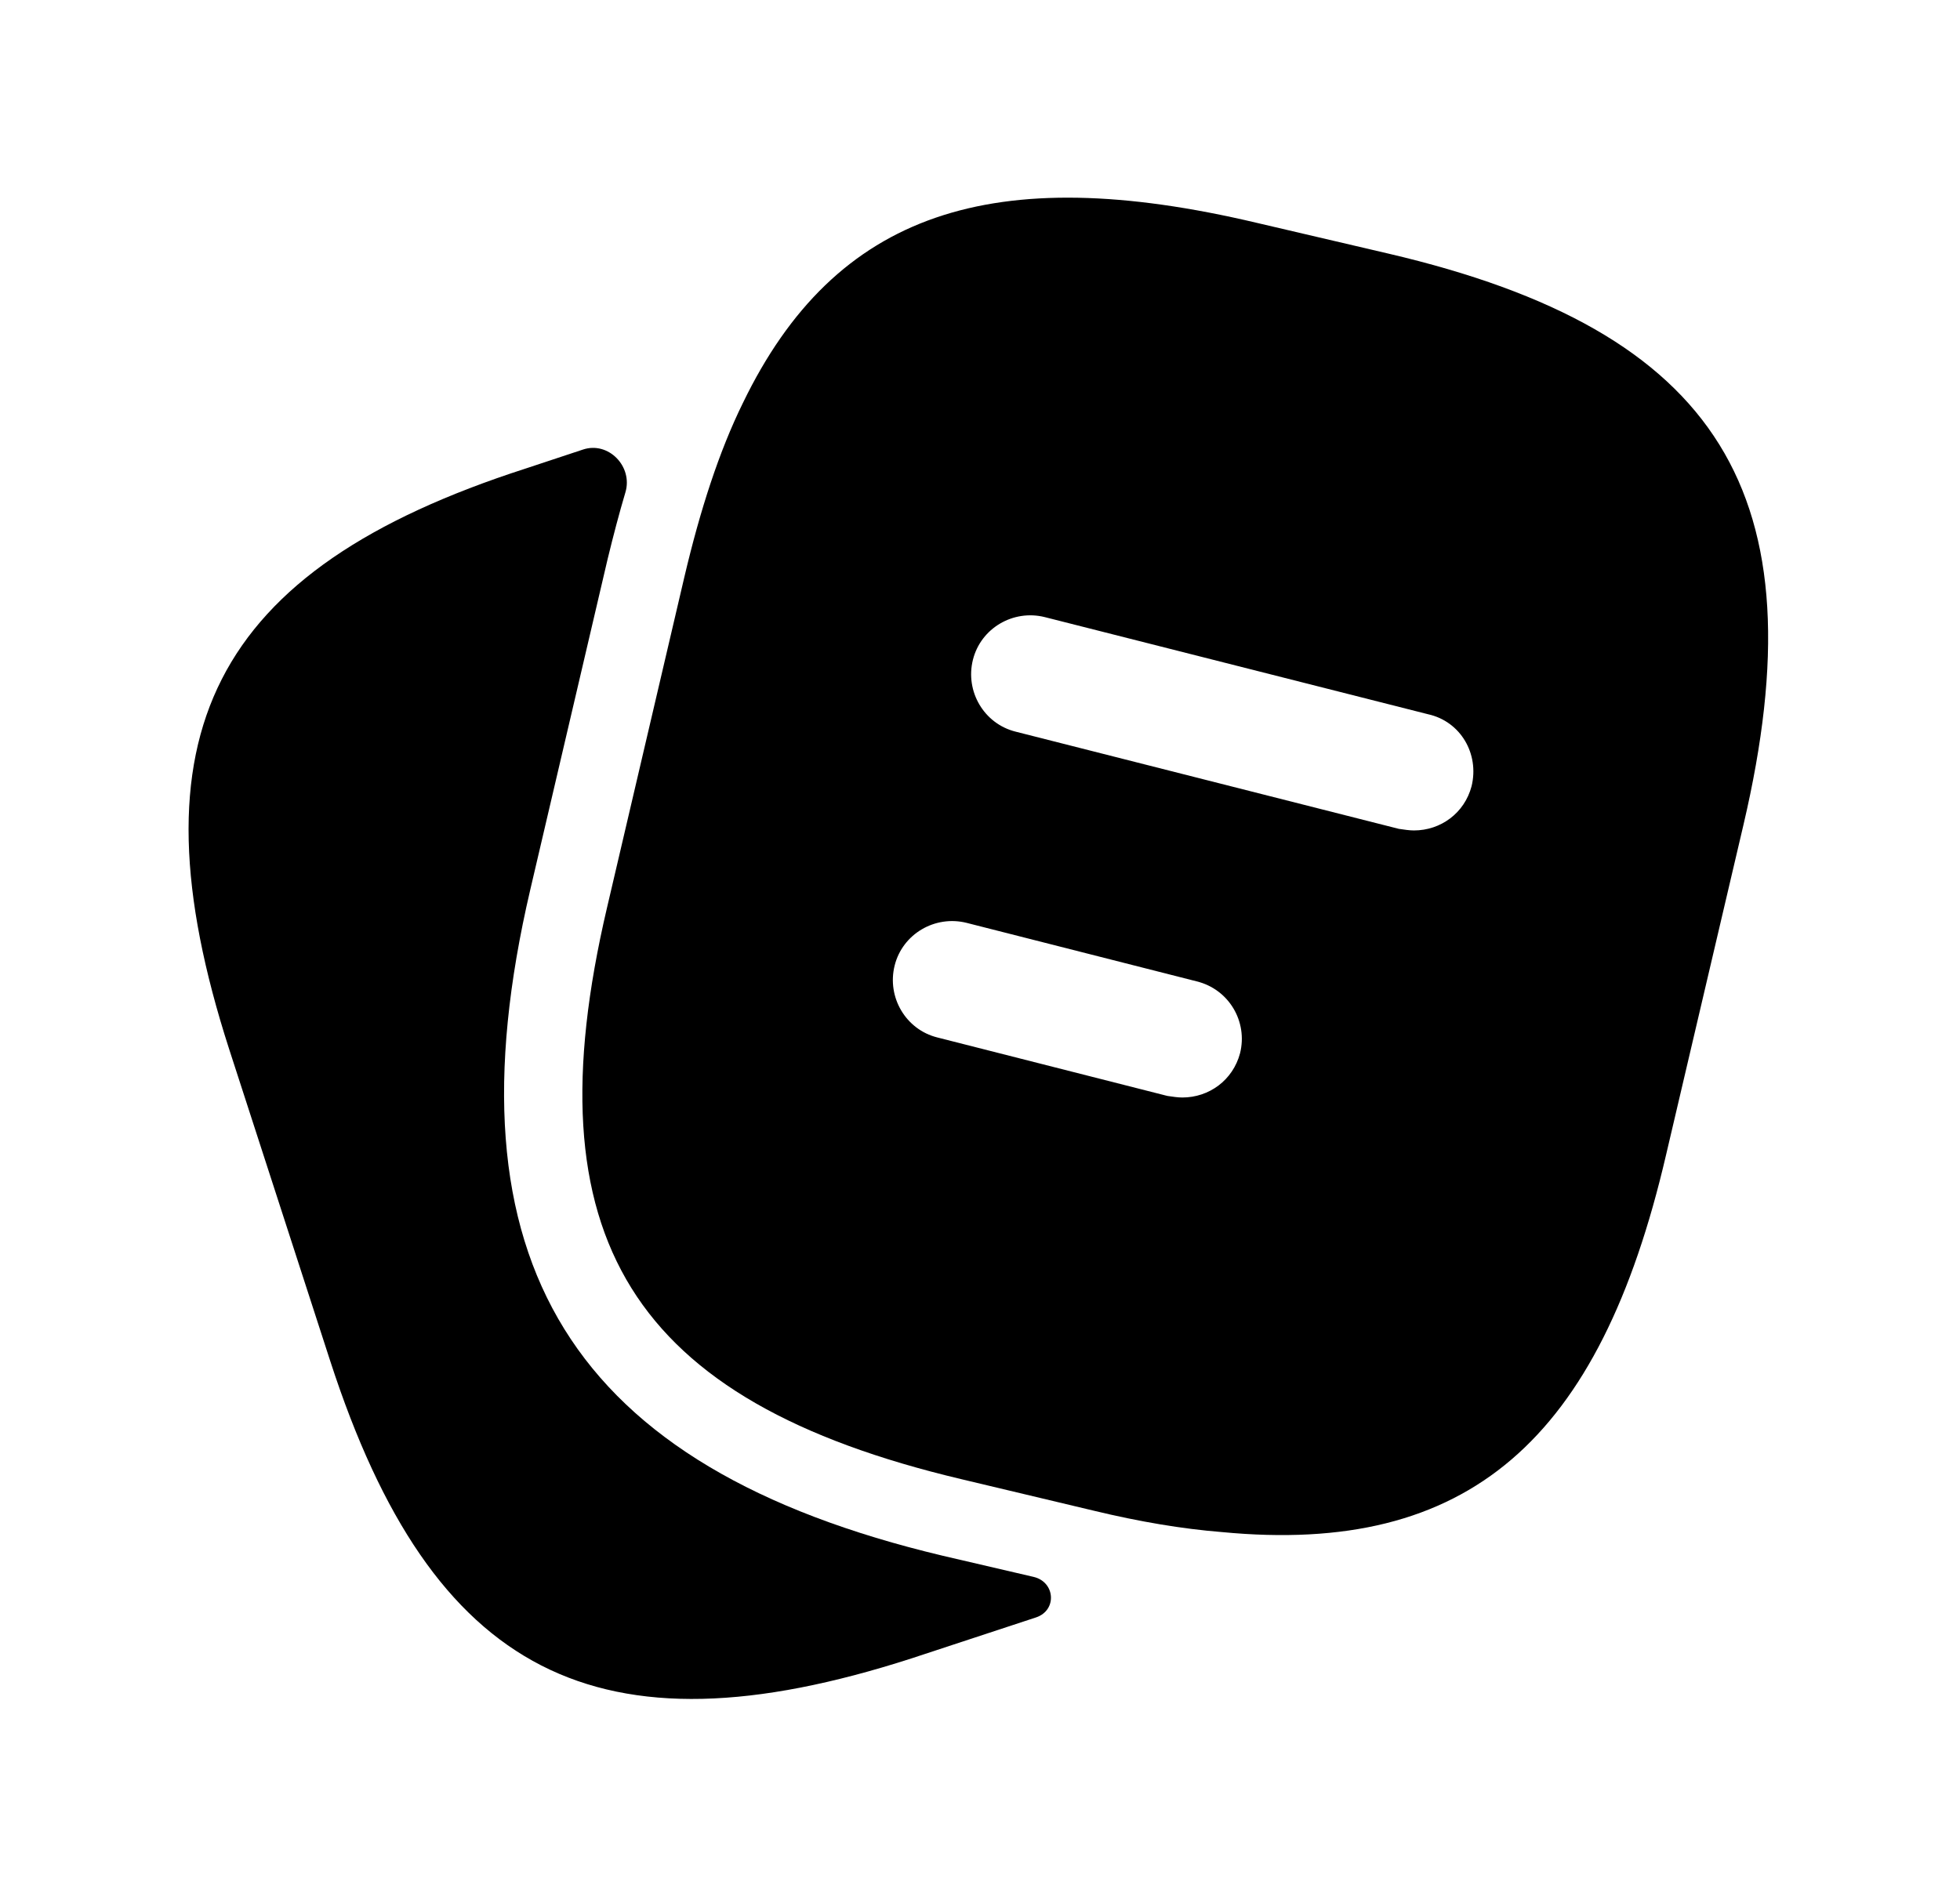 <svg width="31" height="30" viewBox="0 0 31 30" fill="none" xmlns="http://www.w3.org/2000/svg">
<path d="M16.347 24.947C16.691 25.027 16.722 25.476 16.387 25.588L14.412 26.238C9.45 27.838 6.837 26.5 5.225 21.538L3.625 16.6C2.025 11.638 3.35 9.013 8.312 7.413L9.221 7.112C9.624 6.978 10.013 7.381 9.892 7.788C9.794 8.118 9.702 8.468 9.612 8.838L8.387 14.075C7.012 19.963 9.025 23.213 14.912 24.613L16.347 24.947Z" fill="black"/>
<path d="M21.963 4.013L19.875 3.525C15.7 2.538 13.213 3.35 11.75 6.375C11.375 7.138 11.075 8.063 10.825 9.125L9.6 14.363C8.375 19.588 9.988 22.163 15.2 23.4L17.3 23.9C18.025 24.075 18.7 24.188 19.325 24.238C23.225 24.613 25.3 22.788 26.35 18.275L27.575 13.05C28.8 7.825 27.2 5.238 21.963 4.013ZM19.613 16.663C19.5 17.088 19.125 17.363 18.7 17.363C18.625 17.363 18.55 17.35 18.463 17.338L14.825 16.413C14.325 16.288 14.025 15.775 14.15 15.275C14.275 14.775 14.788 14.475 15.288 14.6L18.925 15.525C19.438 15.65 19.738 16.163 19.613 16.663ZM23.275 12.438C23.163 12.863 22.788 13.138 22.363 13.138C22.288 13.138 22.213 13.125 22.125 13.113L16.063 11.575C15.563 11.45 15.263 10.938 15.388 10.438C15.513 9.938 16.025 9.638 16.525 9.763L22.588 11.3C23.1 11.413 23.4 11.925 23.275 12.438Z" fill="black"/>
</svg>

